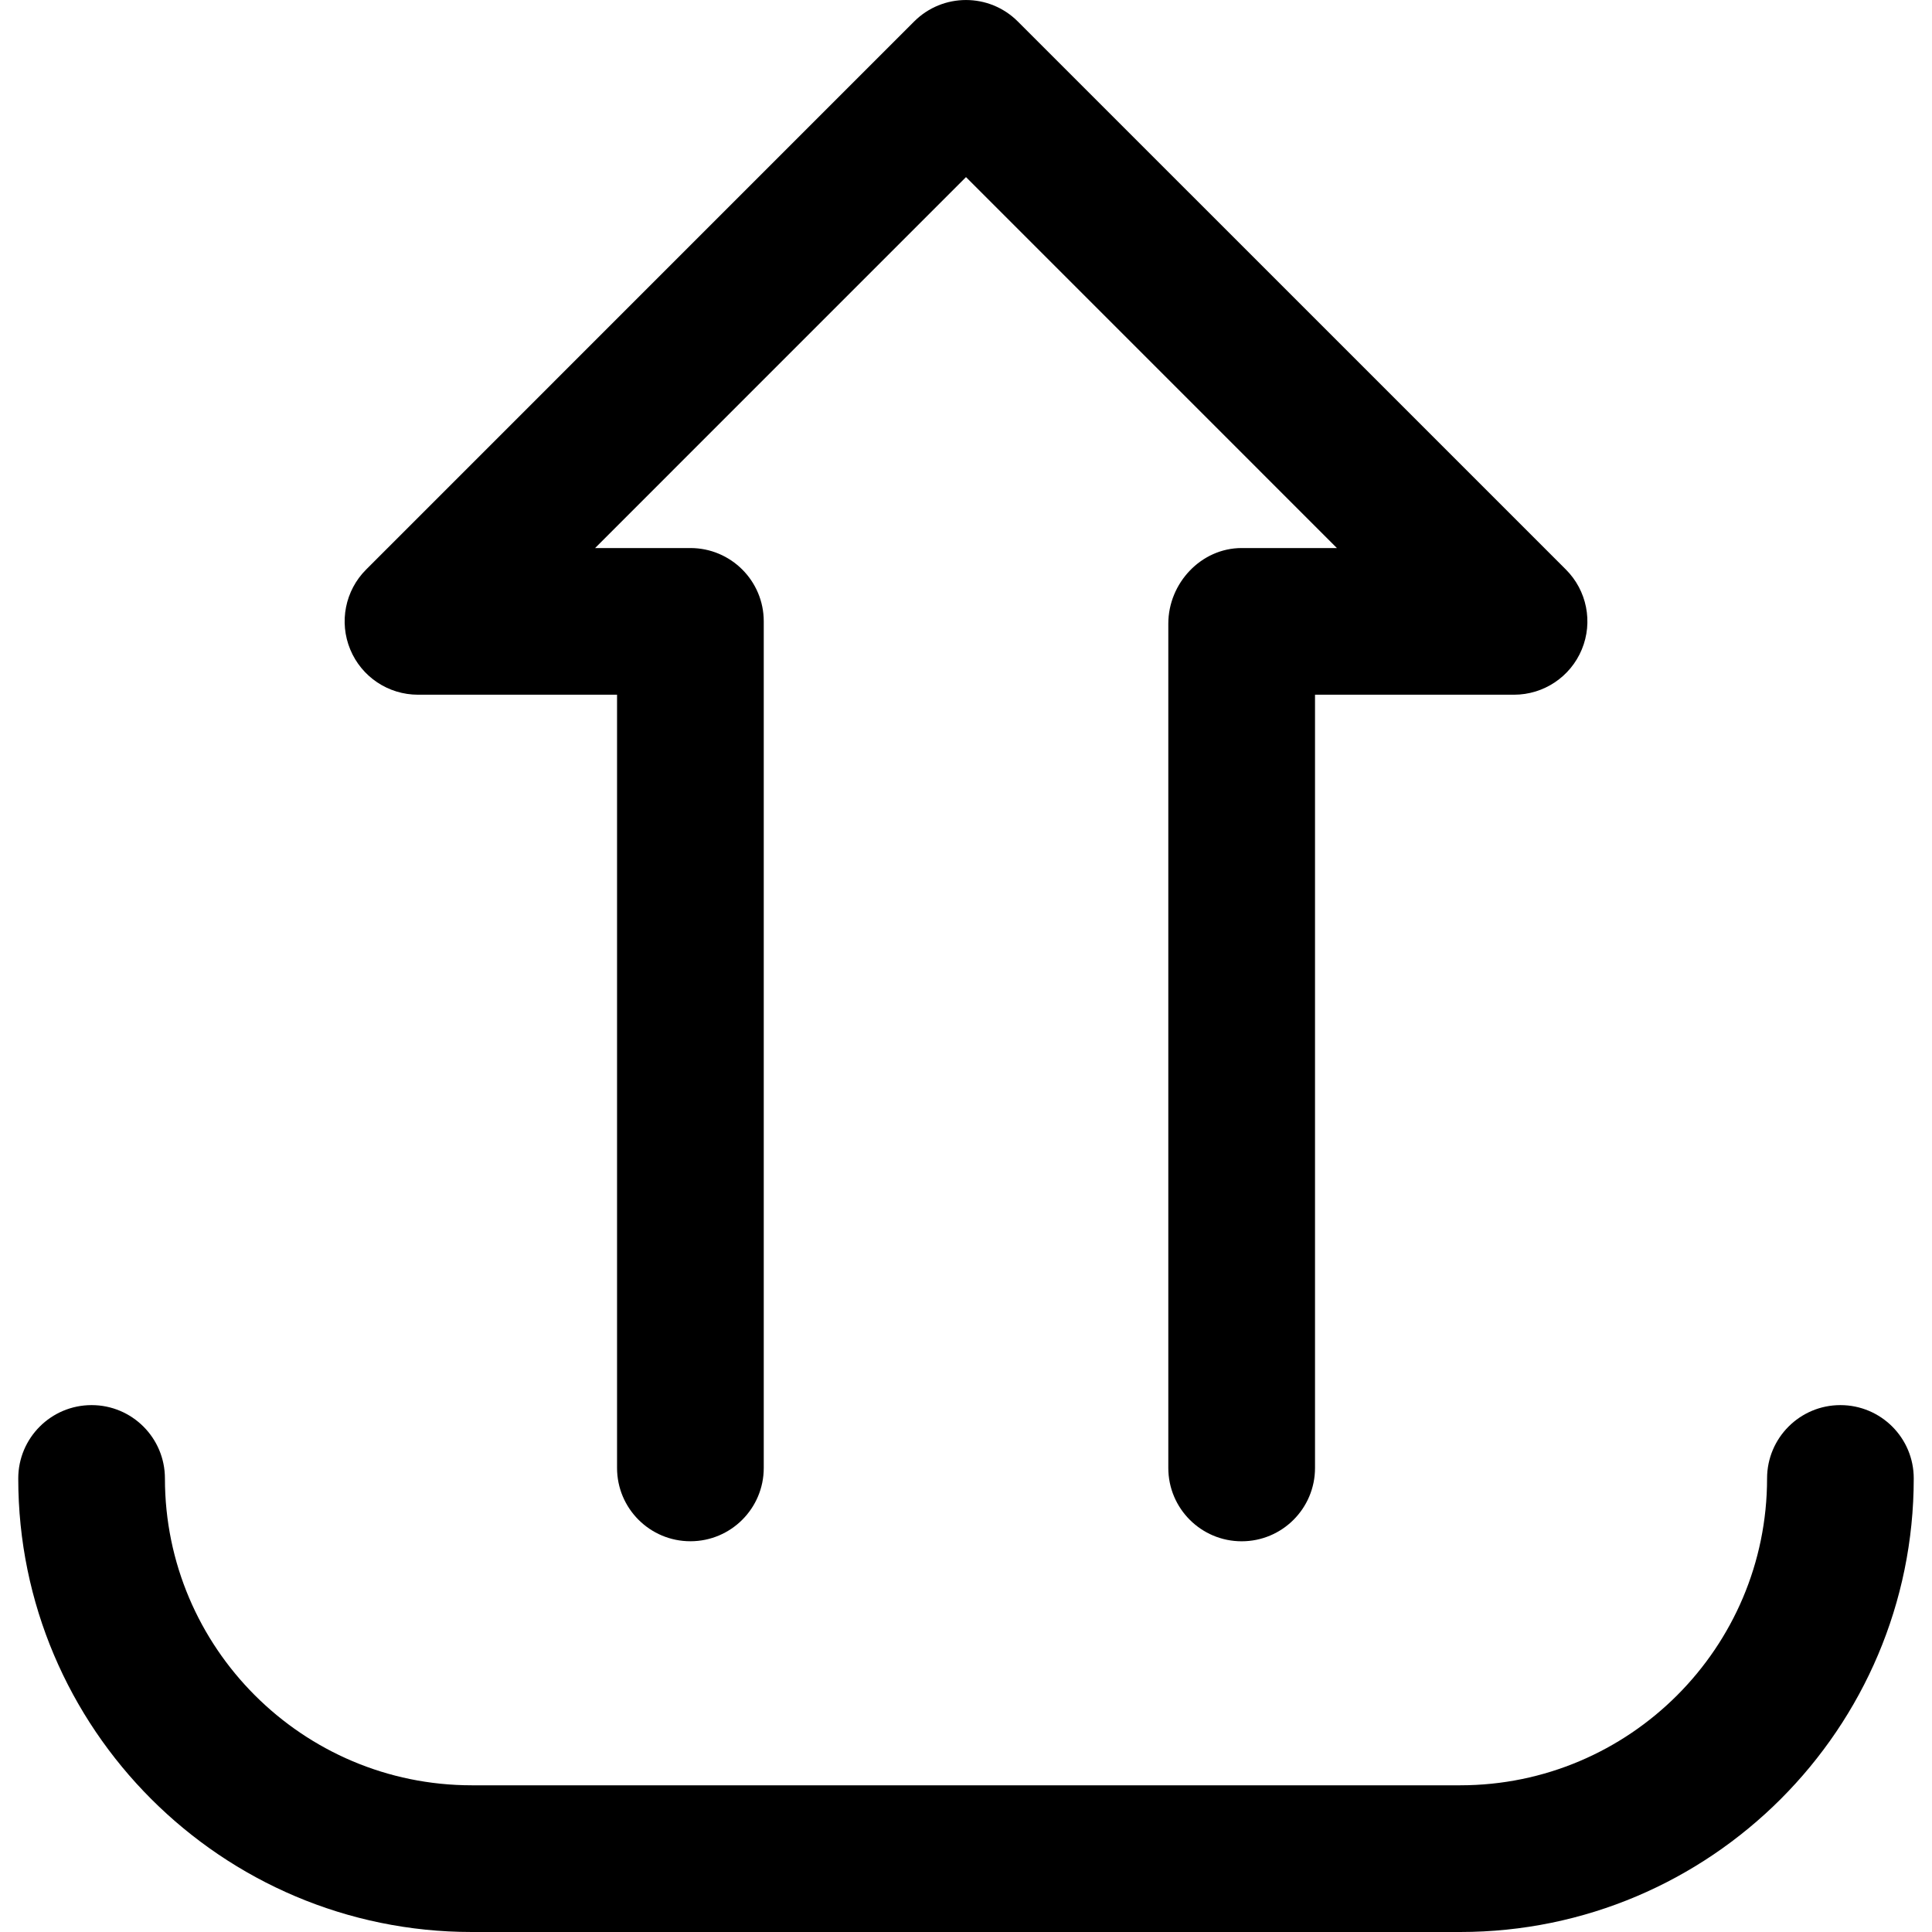 <?xml version="1.0" encoding="utf-8"?>
<!-- Generator: Adobe Illustrator 16.0.3, SVG Export Plug-In . SVG Version: 6.00 Build 0)  -->
<!DOCTYPE svg PUBLIC "-//W3C//DTD SVG 1.1//EN" "http://www.w3.org/Graphics/SVG/1.1/DTD/svg11.dtd">
<svg version="1.1" id="Layer_1" xmlns="http://www.w3.org/2000/svg" xmlns:xlink="http://www.w3.org/1999/xlink" x="0px" y="0px"
	 width="60px" height="60px" viewBox="0 0 60 60" enable-background="new 0 0 60 60" xml:space="preserve">
<g>
	<path  d="M57.155,43.637c-1.258,0-2.277,1.02-2.277,2.278c0,5.255-4.275,9.529-9.529,9.529H14.651
		c-5.254,0-9.529-4.274-9.529-9.529c0-1.259-1.02-2.278-2.277-2.278c-1.259,0-2.278,1.02-2.278,2.278
		C0.566,53.682,6.885,60,14.651,60h30.697c7.767,0,14.085-6.318,14.085-14.085C59.434,44.656,58.414,43.637,57.155,43.637z"/>
	<path  d="M12.981,21.575h6.182v24.013c0,1.258,1.02,2.277,2.278,2.277s2.278-1.02,2.278-2.277V19.297
		c0-1.258-1.02-2.277-2.278-2.277h-2.96L30,5.5l11.519,11.52h-2.958c-1.259,0-2.278,1.09-2.278,2.349v26.22
		c0,1.258,1.02,2.277,2.278,2.277s2.278-1.02,2.278-2.277V21.575h6.181c0.921,0,1.752-0.555,2.104-1.405
		c0.354-0.852,0.158-1.832-0.494-2.483L31.61,0.668c-0.89-0.89-2.331-0.89-3.221,0L11.371,17.687
		c-0.652,0.651-0.847,1.632-0.494,2.483C11.229,21.021,12.06,21.575,12.981,21.575z"/>
</g>
</svg>
